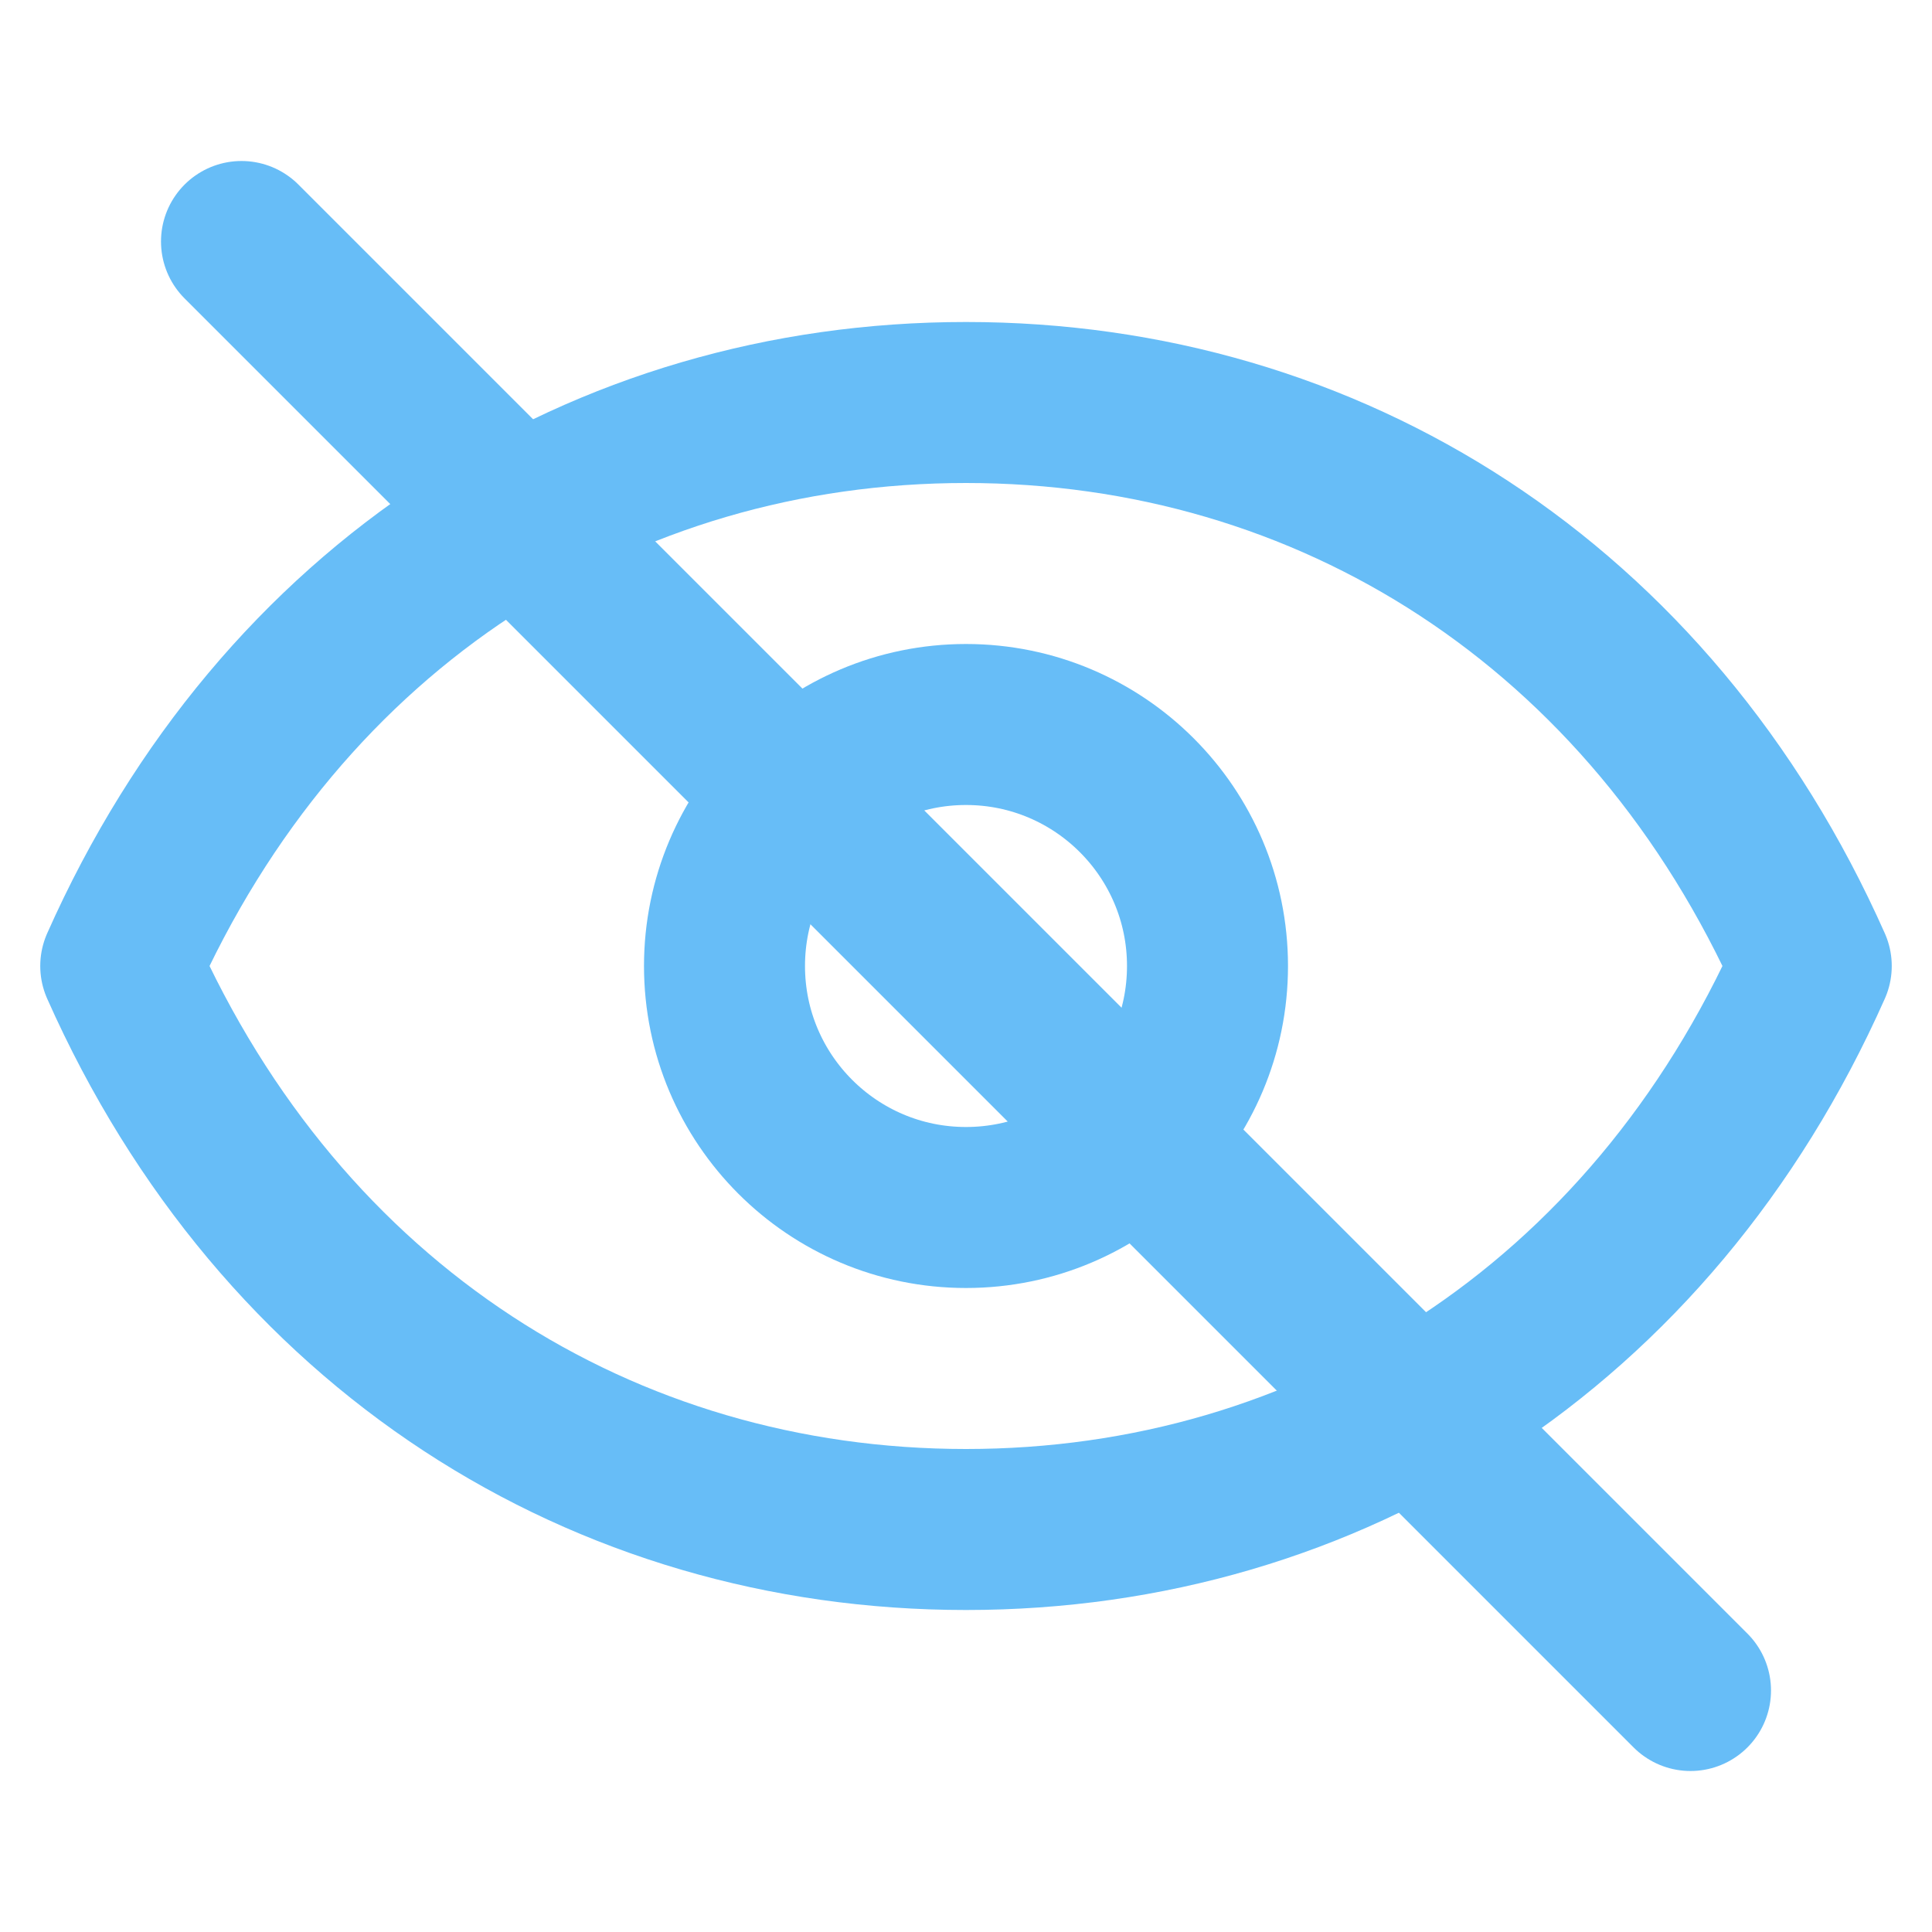 <svg width="24" height="24" viewBox="0 0 24 24" fill="none" xmlns="http://www.w3.org/2000/svg">
  <!-- Перекреслення -->
  <path d="M3 3L21 21" stroke="#67BDF7" stroke-width="2" stroke-linecap="round"></path>

  <!-- Контур ока -->
  <path d="M1.5 12C3.5 7.5 7.5 5 12 5C16.5 5 20.5 7.5 22.5 12C20.5 16.5 16.5 19 12 19C7.5 19 3.5 16.5 1.5 12Z" stroke="#67BDF7" stroke-width="2" stroke-linecap="round" stroke-linejoin="round"></path>

  <!-- Зіниця -->
  <circle cx="12" cy="12" r="3" stroke="#67BDF7" stroke-width="2"></circle>
</svg>
